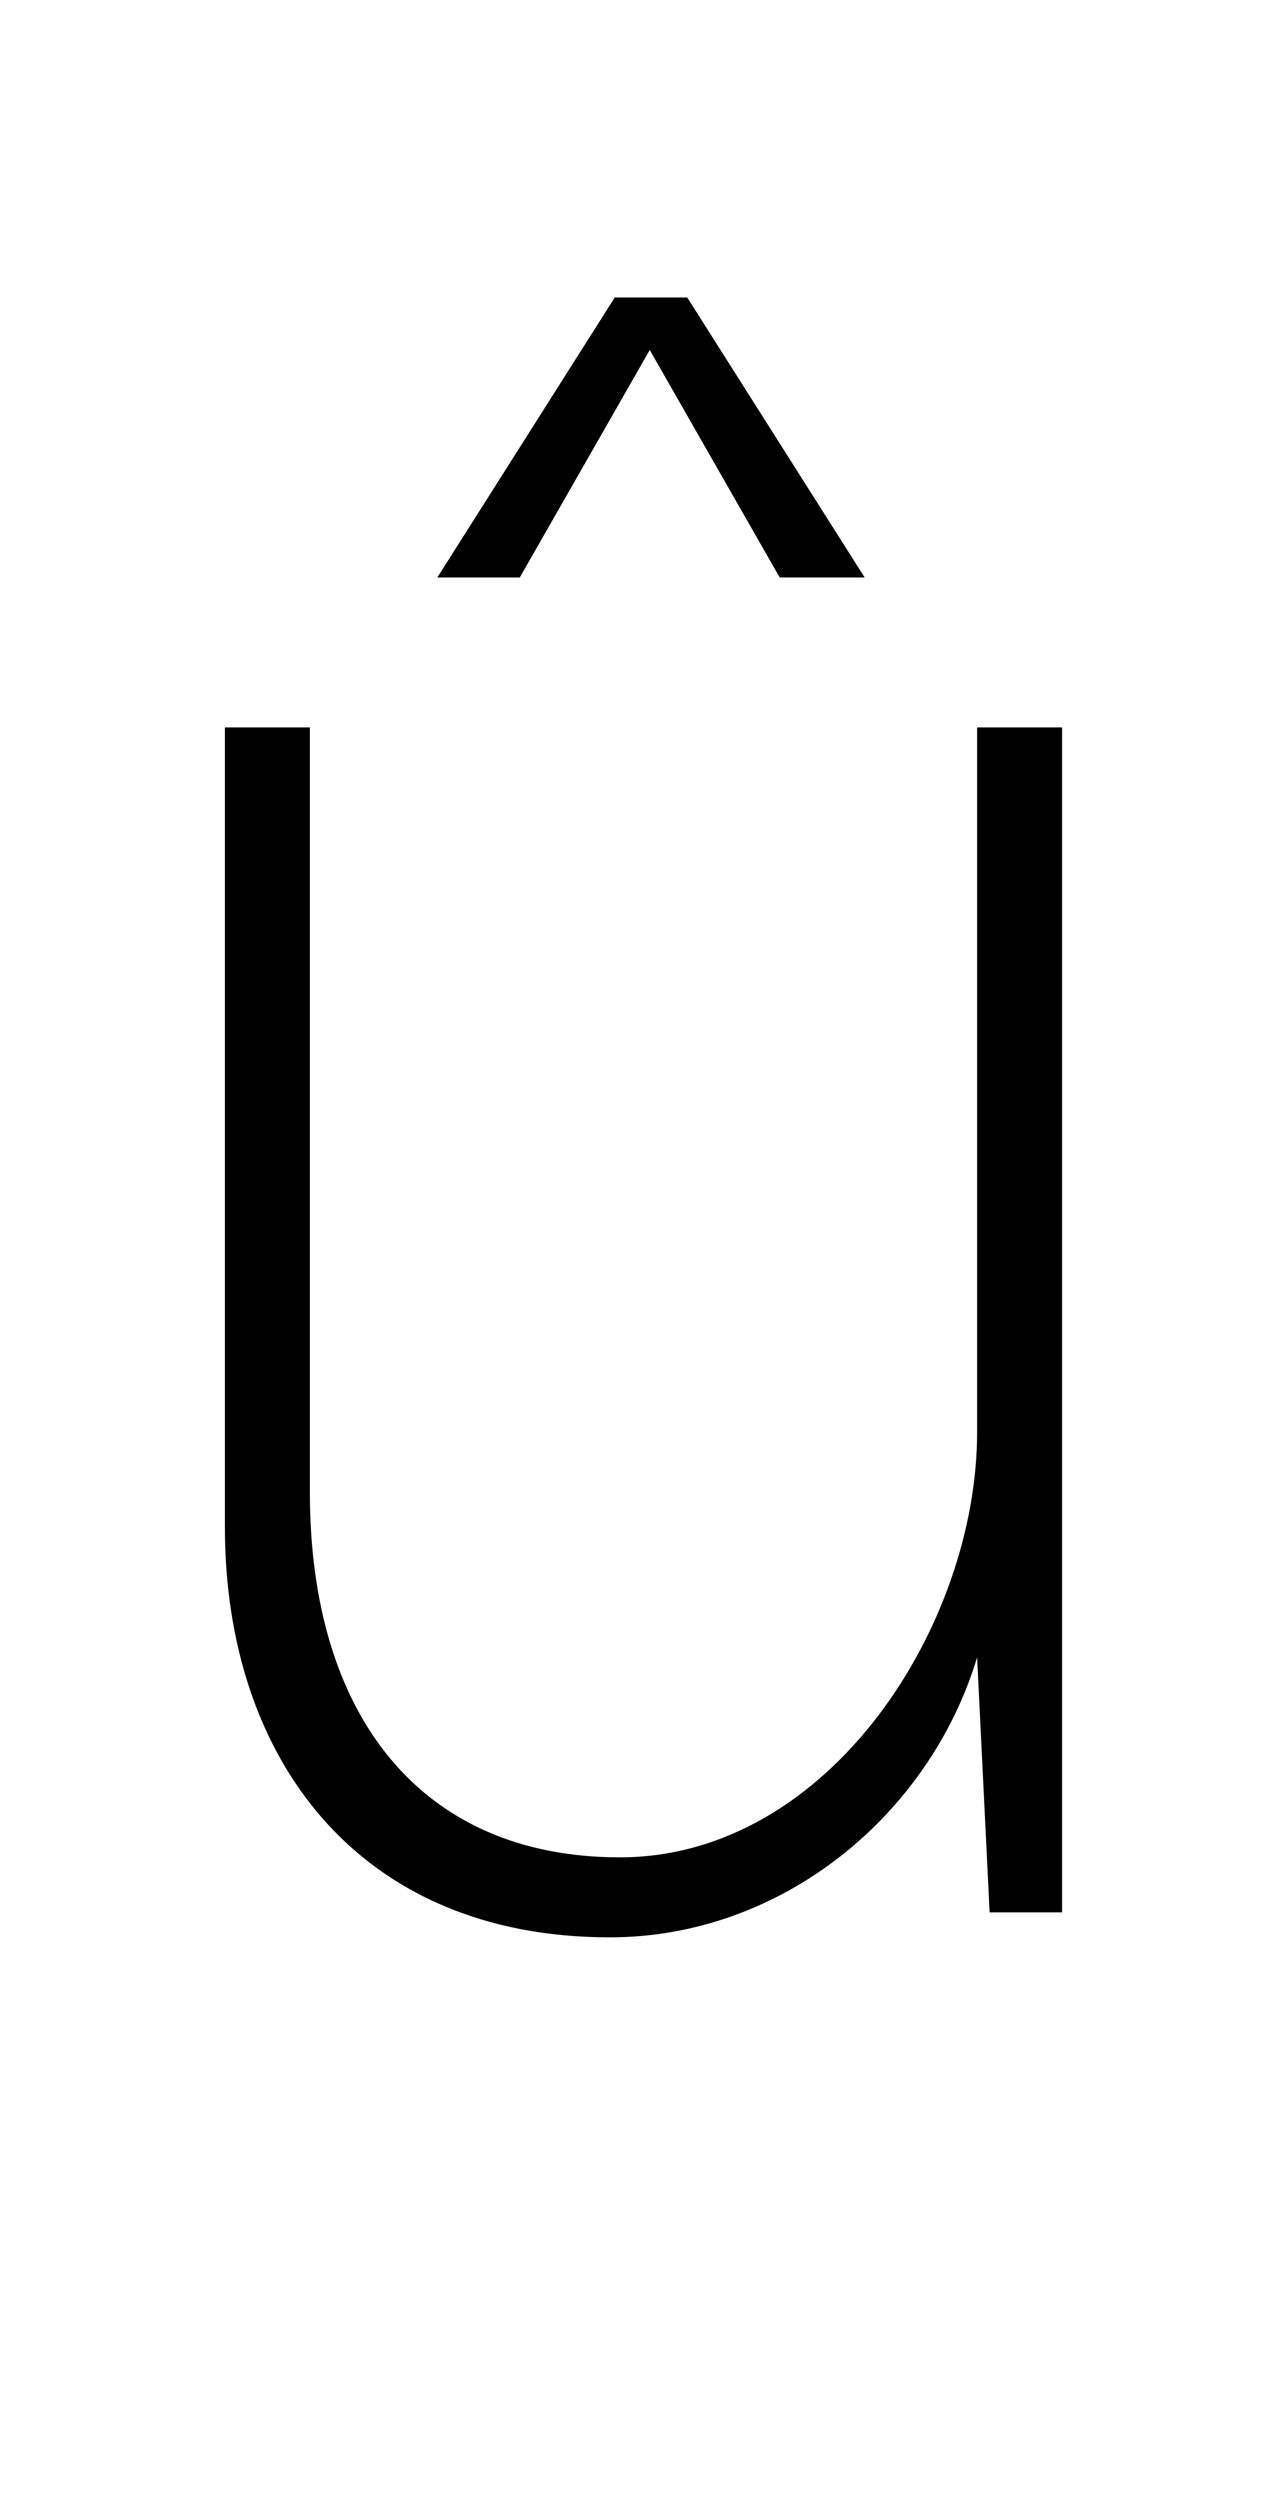 <svg xmlns="http://www.w3.org/2000/svg" viewBox="-10 0 509 1000"><path fill="currentColor" d="M336 231h-34l-52-91-52 91h-33l71-112h29zm79 534h-29l-5-102c-19 63-78 112-147 112-101 0-154-72-154-164V291h34v306c0 90 45 146 124 146 84 0 143-93 143-170V291h34v474z"/></svg>